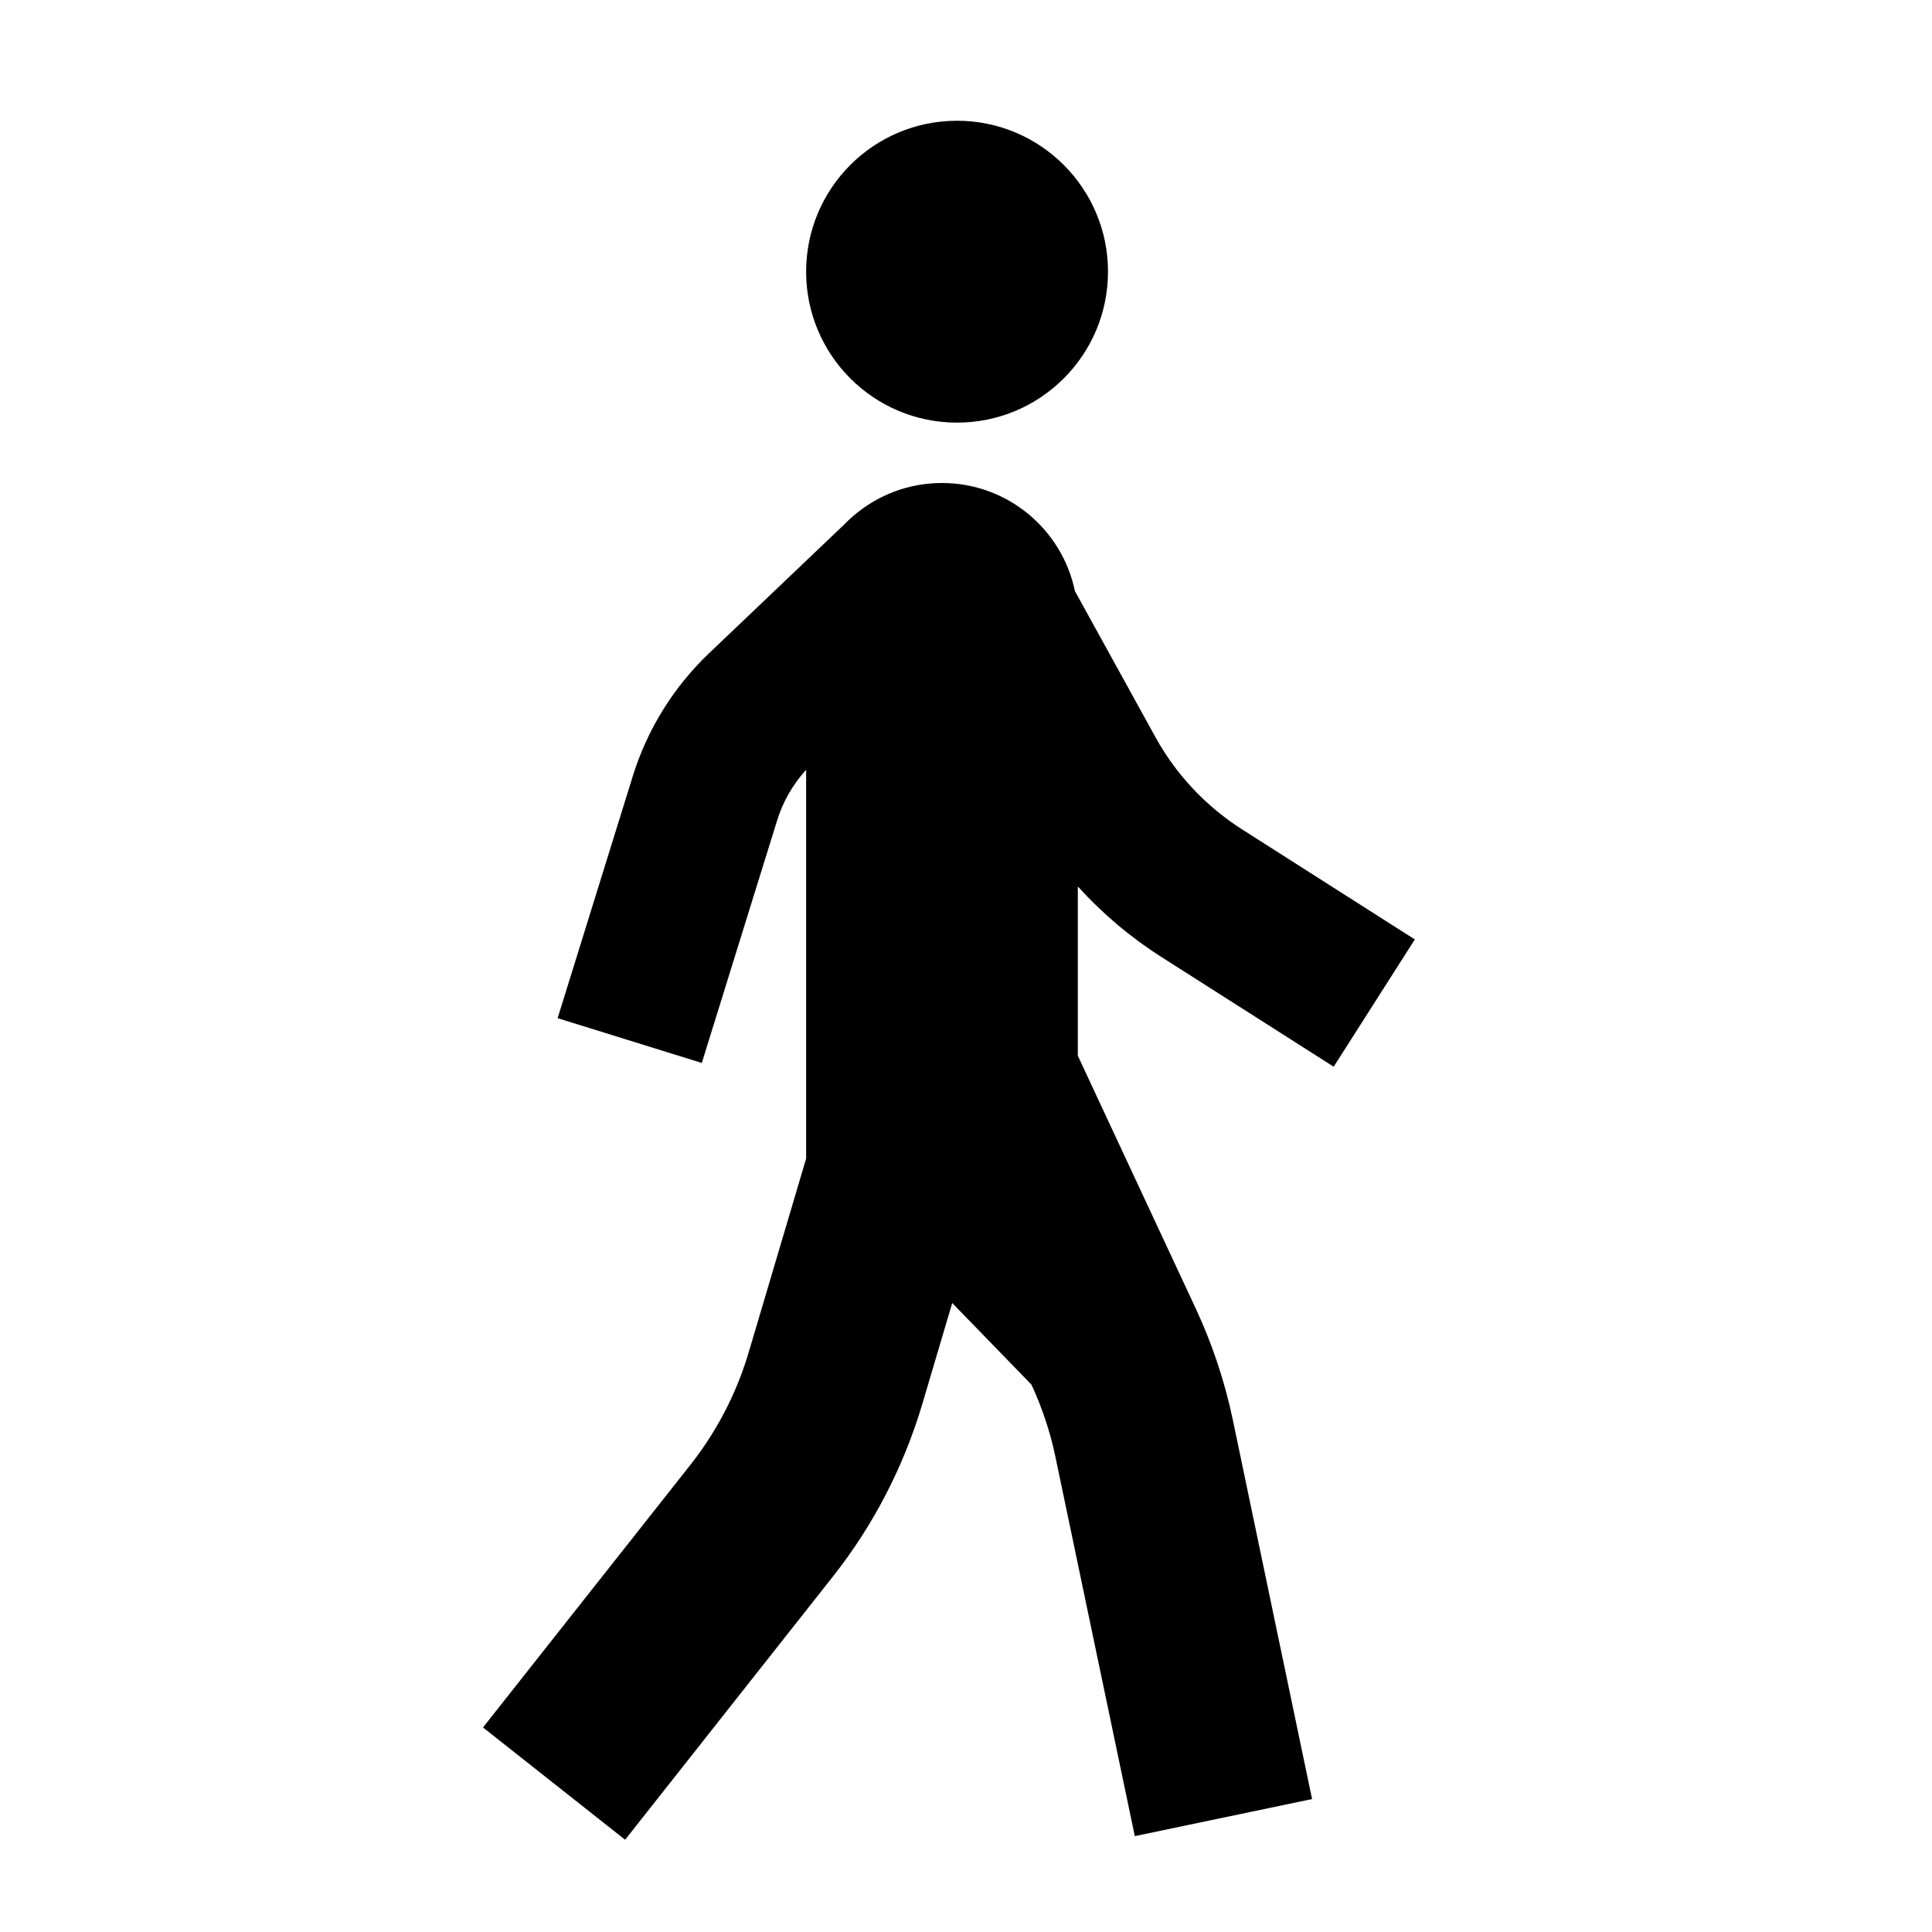 <?xml version="1.0" encoding="UTF-8"?>
<svg width="16" height="16" viewBox="0 0 16 16" fill="none" xmlns="http://www.w3.org/2000/svg">
  <path fill-rule="evenodd" clip-rule="evenodd" d="M7.926 1C7.235 1 6.676 1.56 6.676 2.25C6.676 2.94 7.235 3.5 7.926 3.5C8.616 3.5 9.176 2.94 9.176 2.25C9.176 1.56 8.616 1 7.926 1ZM6.99 4.345L5.871 5.411C5.578 5.69 5.361 6.04 5.241 6.426L4.618 8.432L5.812 8.803L6.435 6.797C6.483 6.64 6.566 6.496 6.676 6.375V9.595L6.199 11.204C6.099 11.539 5.937 11.852 5.721 12.127L4 14.306L5.177 15.236L6.898 13.056C7.233 12.632 7.483 12.148 7.637 11.631L7.886 10.791L8.541 11.466L8.542 11.467C8.631 11.659 8.698 11.86 8.741 12.067L9.398 15.206L10.866 14.899L10.21 11.76C10.143 11.44 10.039 11.129 9.901 10.833L8.926 8.743V7.341C9.128 7.564 9.36 7.761 9.616 7.924L11.045 8.834L11.717 7.78L10.287 6.869C9.987 6.678 9.739 6.414 9.568 6.103L8.902 4.895C8.796 4.384 8.343 4 7.801 4C7.521 4 7.266 4.102 7.069 4.271L7.061 4.278C7.036 4.299 7.013 4.321 6.99 4.345Z" fill="currentColor"/>
</svg>
